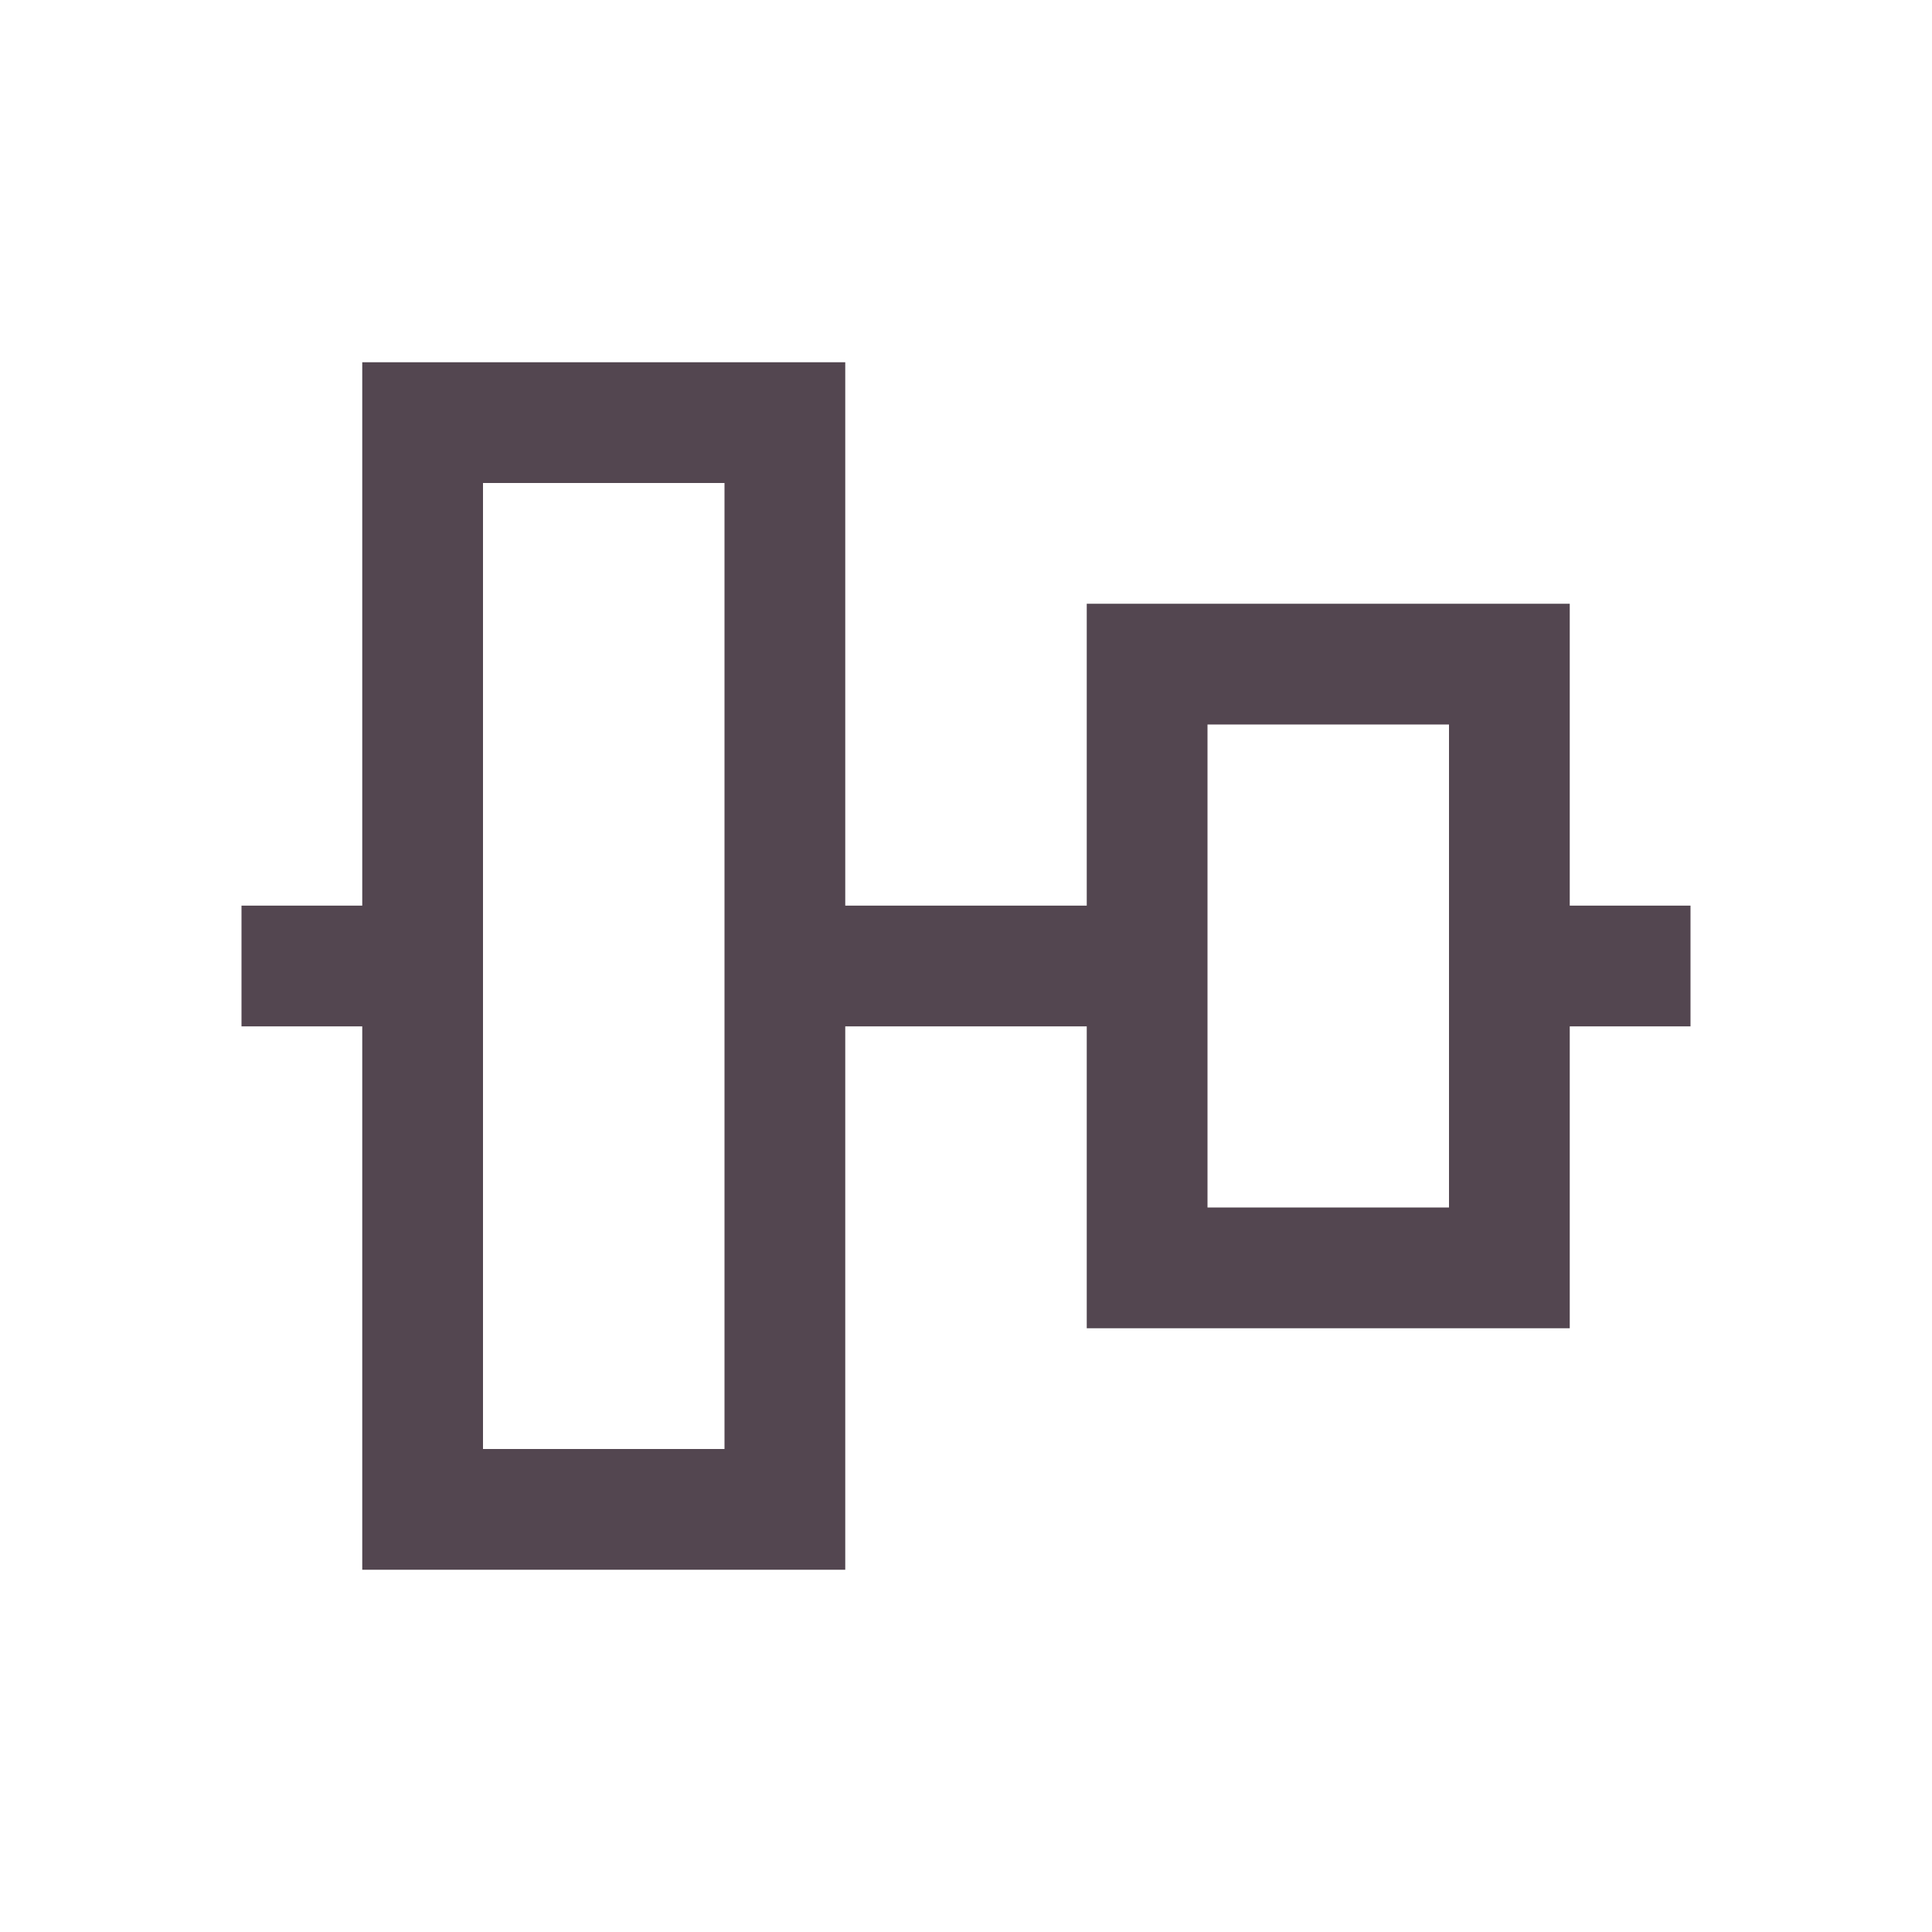 <svg xmlns="http://www.w3.org/2000/svg" viewBox="0 0 16 16"><path d="M3 3v4.5H2v1h1V13h4V8.5h2V11h4V8.5h1v-1h-1V5H9v2.5H7V3zm1 1h2v8H4zm6 2h2v4h-2z" style="color:#534650;fill:currentColor;fill-opacity:1;stroke:none"/></svg>